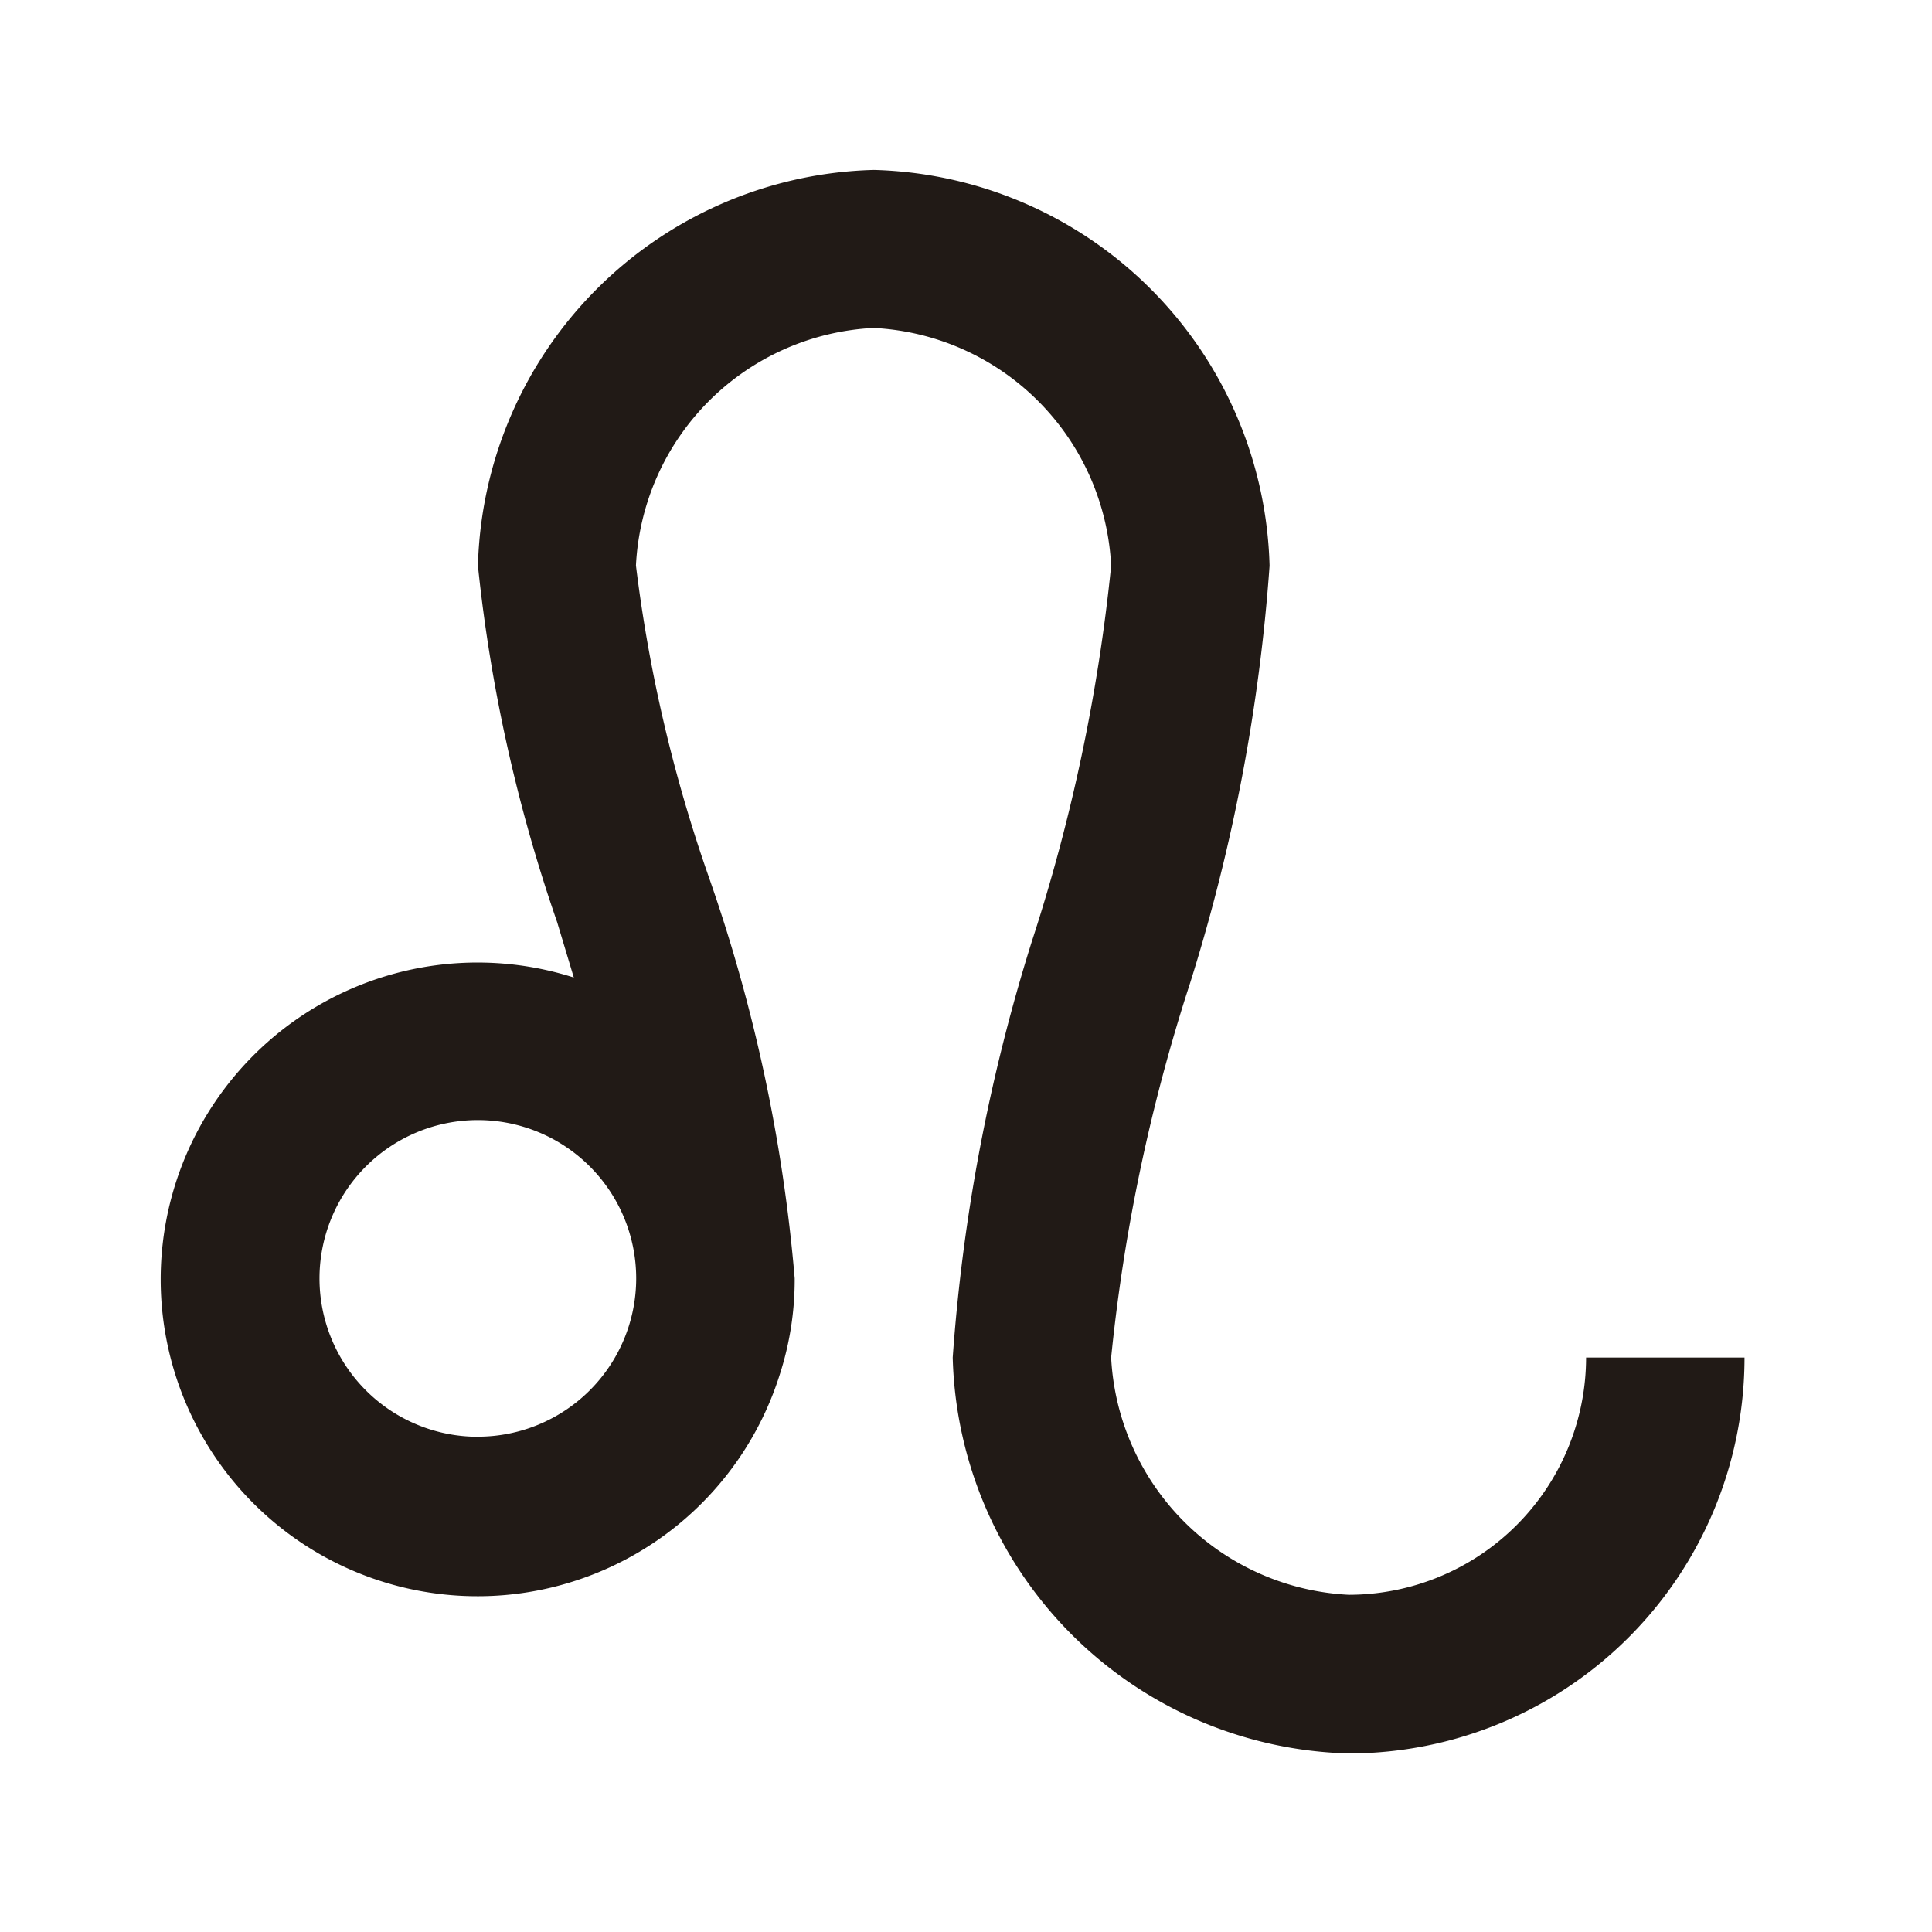 <svg id="leão" xmlns="http://www.w3.org/2000/svg" width="24" height="24" viewBox="0 0 24 24">
  <g id="Boundary" fill="#211a16" stroke="rgba(0,0,0,0)" stroke-width="1" opacity="0">
    <rect width="24" height="24" stroke="none"/>
    <rect x="0.5" y="0.5" width="23" height="23" fill="none"/>
  </g>
  <path id="Path_zodiac-leo" data-name="Path / zodiac-leo" d="M19.7,16.753A2.951,2.951,0,0,1,16.753,19.7,3.111,3.111,0,0,1,13.8,16.753a22.228,22.228,0,0,1,.984-4.662,22.576,22.576,0,0,0,.984-5.173A5.051,5.051,0,0,0,10.852,2,5.051,5.051,0,0,0,5.934,6.918a19.707,19.707,0,0,0,.984,4.426l.207.688a3.936,3.936,0,1,0,2.557,4.937,3.824,3.824,0,0,0,.187-1.2,20.226,20.226,0,0,0-1.072-5,18.451,18.451,0,0,1-.9-3.855,3.111,3.111,0,0,1,2.951-2.951A3.111,3.111,0,0,1,13.8,6.918a22.228,22.228,0,0,1-.984,4.662,22.576,22.576,0,0,0-.984,5.173,5.051,5.051,0,0,0,4.918,4.918,4.918,4.918,0,0,0,4.918-4.918H19.7m-13.769.984A1.967,1.967,0,1,1,7.9,15.769,1.967,1.967,0,0,1,5.934,17.736Z" transform="translate(0.003 0.111)" fill="#211a16"/>
</svg>

